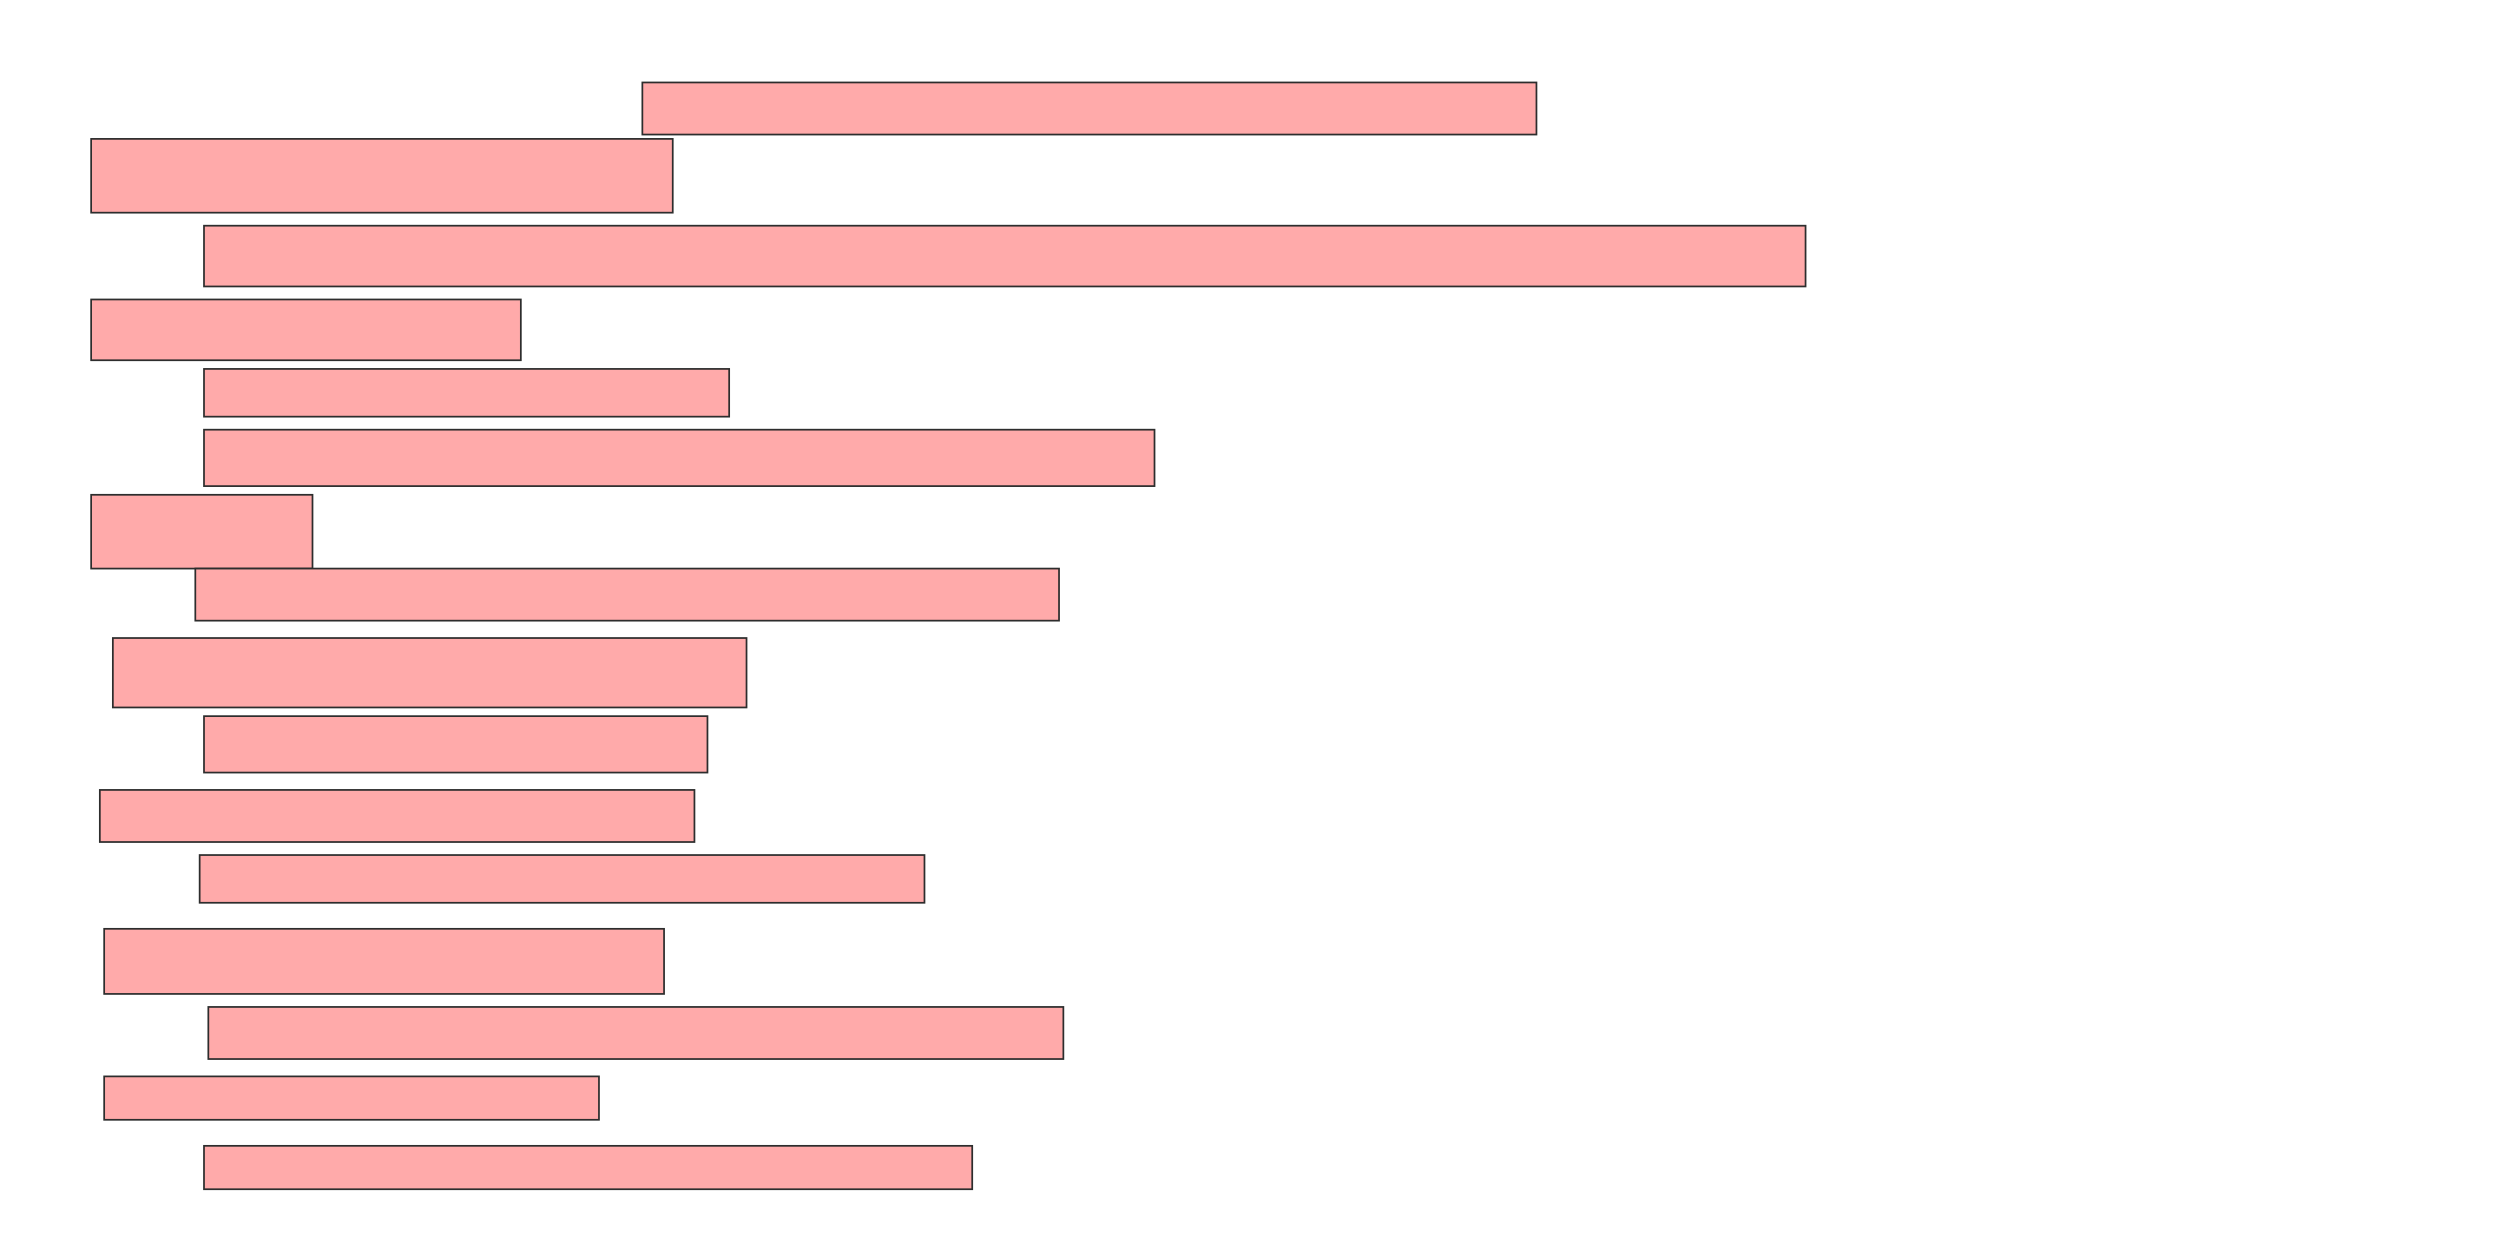 <svg height="720" width="1440" xmlns="http://www.w3.org/2000/svg">
 <!-- Created with Image Occlusion Enhanced -->
 <g>
  <title>Labels</title>
 </g>
 <g>
  <title>Masks</title>
  <rect fill="#ffaaaa" height="30" id="f8b172c07f2f43008408ddf2df15a6e3-oa-1" stroke="#2D2D2D" width="515" x="370" y="47.5"/>
  <rect fill="#ffaaaa" height="42.5" id="f8b172c07f2f43008408ddf2df15a6e3-oa-2" stroke="#2D2D2D" width="335" x="52.5" y="80"/>
  <rect fill="#ffaaaa" height="35" id="f8b172c07f2f43008408ddf2df15a6e3-oa-3" stroke="#2D2D2D" width="922.5" x="117.5" y="130"/>
  <rect fill="#ffaaaa" height="35" id="f8b172c07f2f43008408ddf2df15a6e3-oa-4" stroke="#2D2D2D" width="247.5" x="52.5" y="172.5"/>
  <rect fill="#ffaaaa" height="27.5" id="f8b172c07f2f43008408ddf2df15a6e3-oa-5" stroke="#2D2D2D" width="302.5" x="117.5" y="212.5"/>
  <rect fill="#ffaaaa" height="32.5" id="f8b172c07f2f43008408ddf2df15a6e3-oa-6" stroke="#2D2D2D" width="547.5" x="117.5" y="247.5"/>
  <rect fill="#ffaaaa" height="42.5" id="f8b172c07f2f43008408ddf2df15a6e3-oa-7" stroke="#2D2D2D" width="127.5" x="52.5" y="285"/>
  <rect fill="#ffaaaa" height="30" id="f8b172c07f2f43008408ddf2df15a6e3-oa-8" stroke="#2D2D2D" width="497.5" x="112.5" y="327.5"/>
  <rect fill="#ffaaaa" height="40" id="f8b172c07f2f43008408ddf2df15a6e3-oa-9" stroke="#2D2D2D" width="365" x="65" y="367.5"/>
  <rect fill="#ffaaaa" height="32.5" id="f8b172c07f2f43008408ddf2df15a6e3-oa-10" stroke="#2D2D2D" width="290" x="117.5" y="412.5"/>
  <rect fill="#ffaaaa" height="30" id="f8b172c07f2f43008408ddf2df15a6e3-oa-11" stroke="#2D2D2D" width="342.5" x="57.5" y="455"/>
  <rect fill="#ffaaaa" height="27.5" id="f8b172c07f2f43008408ddf2df15a6e3-oa-12" stroke="#2D2D2D" width="417.5" x="115" y="492.5"/>
  <rect fill="#ffaaaa" height="37.5" id="f8b172c07f2f43008408ddf2df15a6e3-oa-13" stroke="#2D2D2D" width="322.5" x="60" y="535"/>
  <rect fill="#ffaaaa" height="30" id="f8b172c07f2f43008408ddf2df15a6e3-oa-14" stroke="#2D2D2D" width="492.5" x="120" y="580"/>
  <rect fill="#ffaaaa" height="25" id="f8b172c07f2f43008408ddf2df15a6e3-oa-15" stroke="#2D2D2D" width="285" x="60" y="620"/>
  <rect fill="#ffaaaa" height="25" id="f8b172c07f2f43008408ddf2df15a6e3-oa-16" stroke="#2D2D2D" width="442.5" x="117.5" y="660"/>
 </g>
</svg>